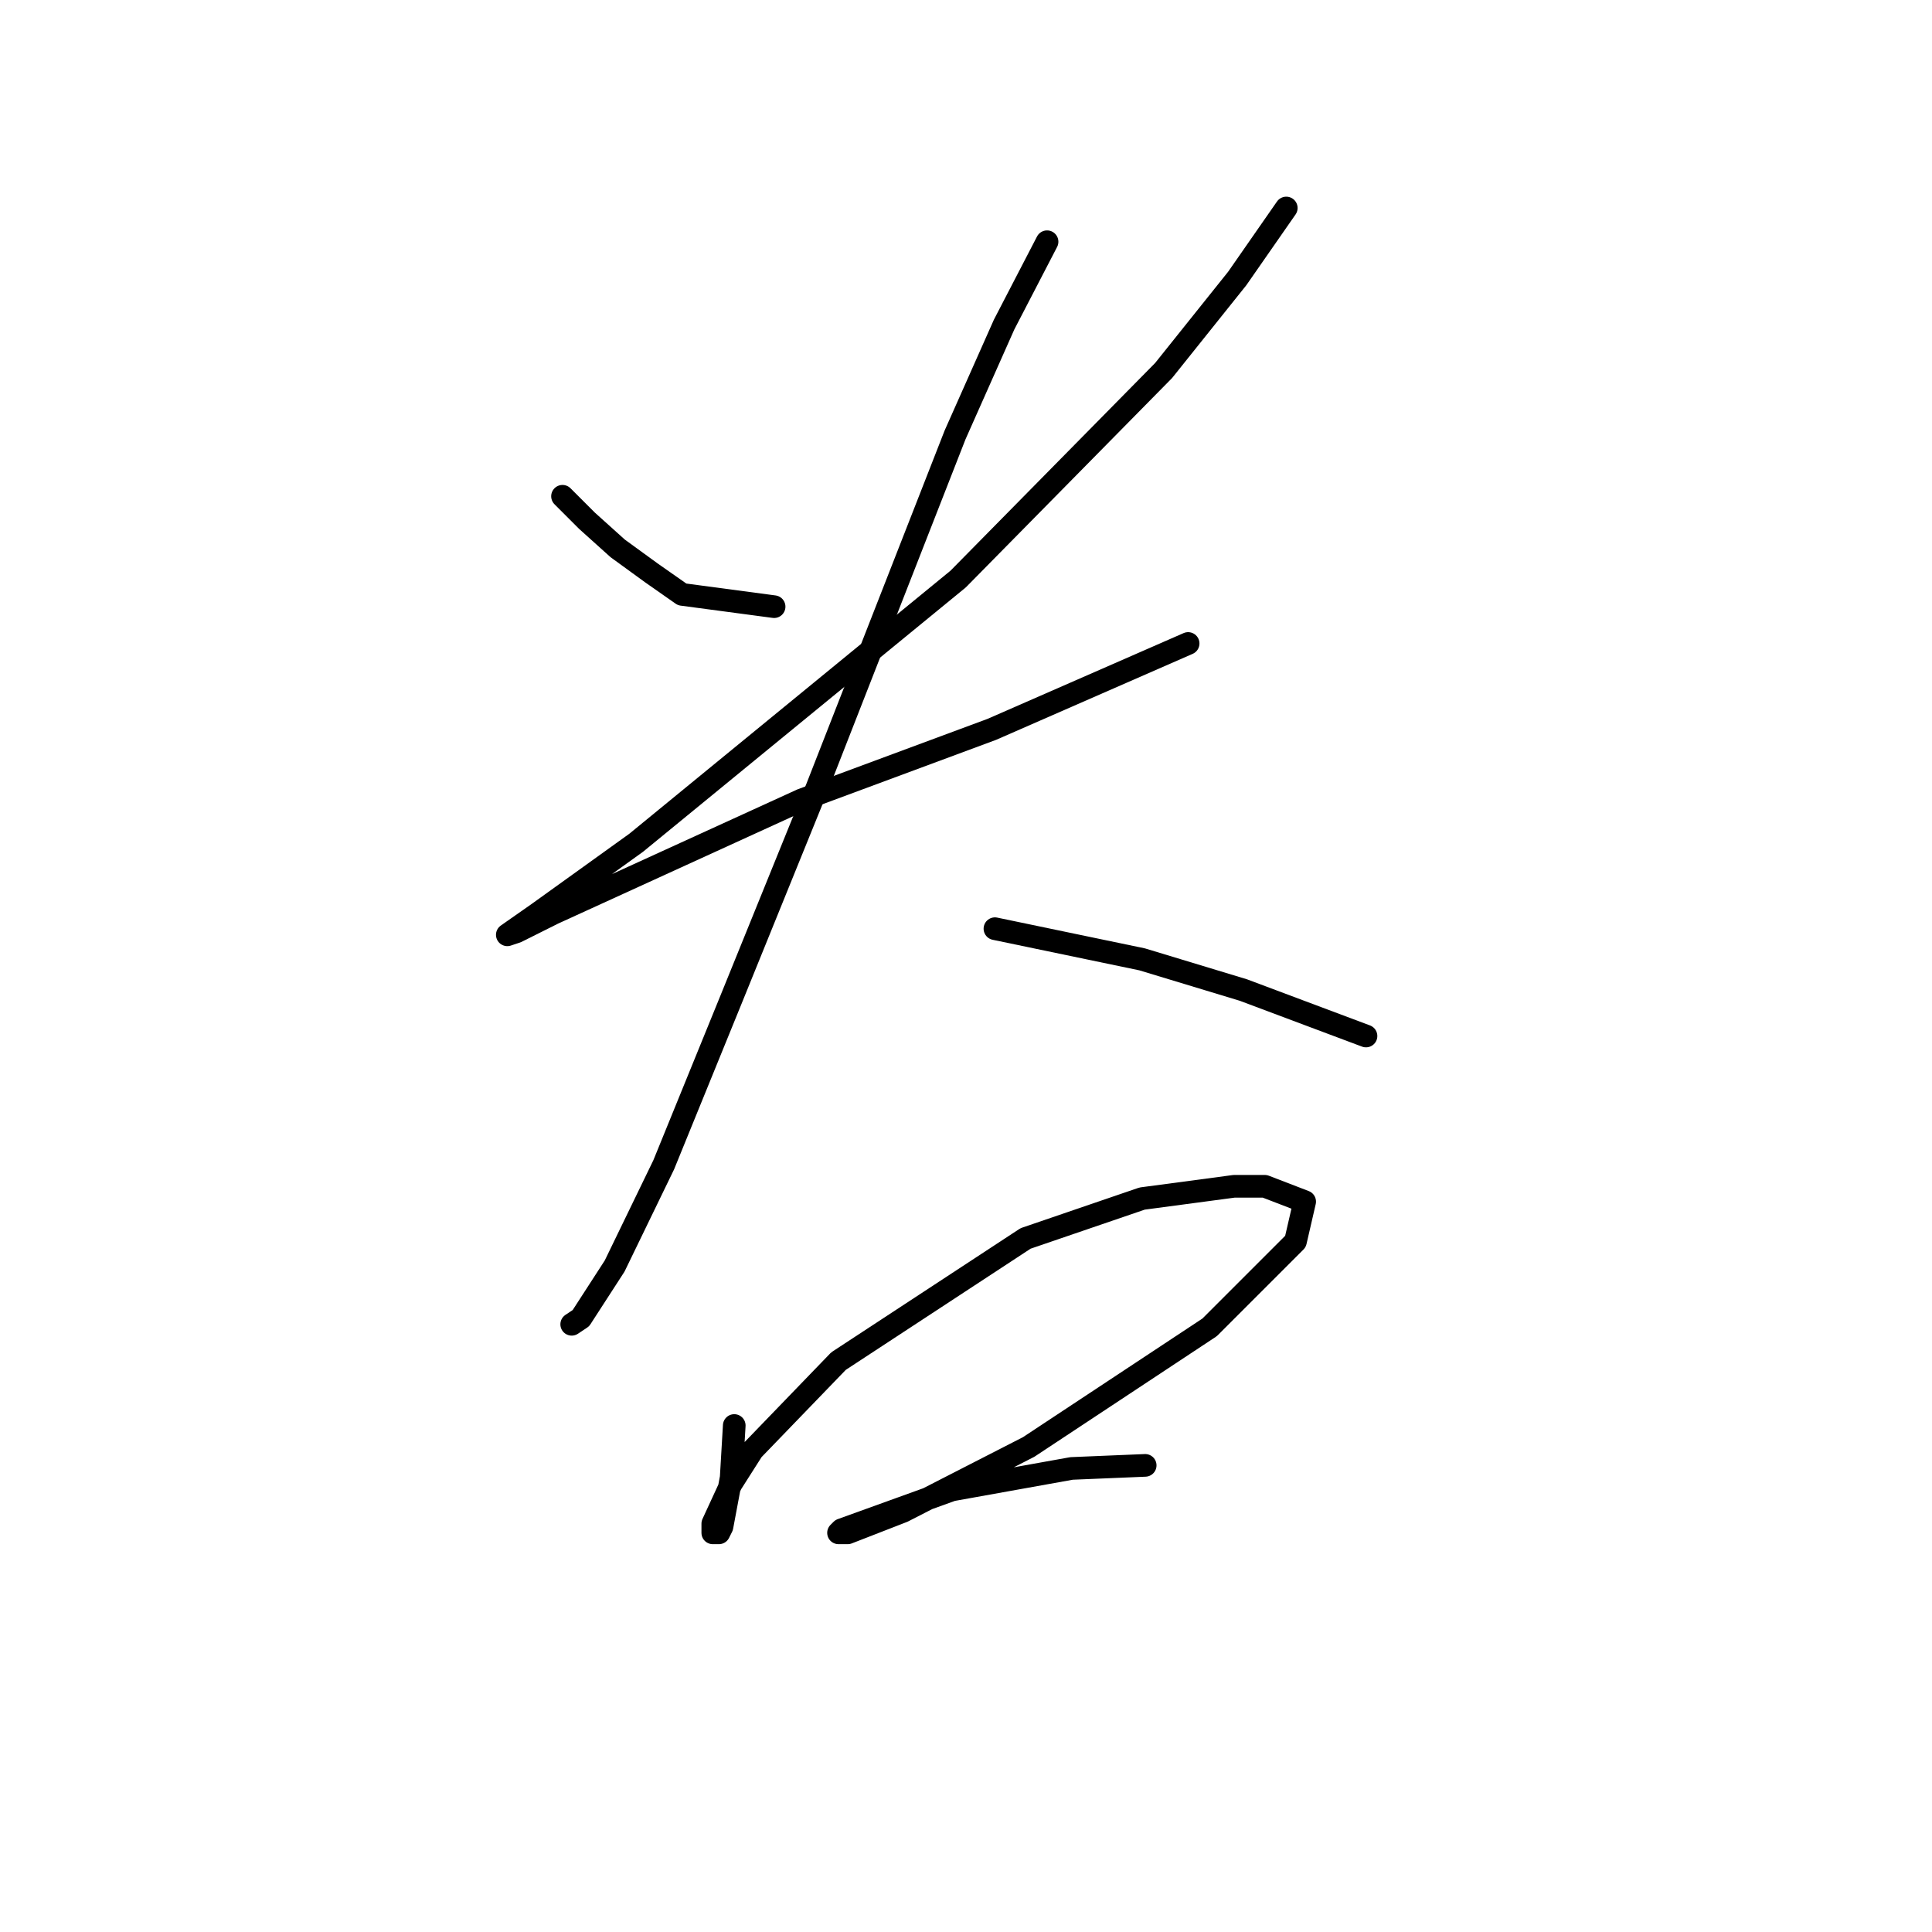 <?xml version="1.0" standalone="no"?>
    <svg width="256" height="256" xmlns="http://www.w3.org/2000/svg" version="1.1">
    <polyline stroke="black" stroke-width="3" stroke-linecap="round" fill="transparent" stroke-linejoin="round" points="74.535 65.758 77.786 69.009 81.85 72.666 86.32 75.917 90.383 78.762 102.574 80.387 102.574 80.387 " />
        <polyline stroke="black" stroke-width="3" stroke-linecap="round" fill="transparent" stroke-linejoin="round" points="170.438 27.56 163.936 36.906 154.183 49.097 126.956 76.73 84.288 111.677 71.284 121.024 67.221 123.868 68.44 123.462 73.316 121.024 106.232 105.988 131.426 96.642 157.434 85.264 157.434 85.264 " />
        <polyline stroke="black" stroke-width="3" stroke-linecap="round" fill="transparent" stroke-linejoin="round" points="138.741 32.03 133.052 43.002 126.55 57.631 108.264 104.363 96.885 132.402 87.945 154.346 81.443 167.756 76.973 174.664 75.754 175.477 75.754 175.477 " />
        <polyline stroke="black" stroke-width="3" stroke-linecap="round" fill="transparent" stroke-linejoin="round" points="131.833 123.056 151.338 127.119 164.748 131.183 181.003 137.278 181.003 137.278 " />
        <polyline stroke="black" stroke-width="3" stroke-linecap="round" fill="transparent" stroke-linejoin="round" points="97.292 188.887 96.885 195.795 95.666 202.297 95.26 203.11 94.447 203.11 94.447 201.891 96.885 196.608 99.73 192.138 111.108 180.353 135.896 164.099 151.338 158.816 163.529 157.19 167.593 157.19 172.876 159.222 171.657 164.505 160.278 175.883 136.303 191.731 119.642 200.265 112.327 203.11 111.108 203.11 111.514 202.703 126.144 197.421 141.992 194.576 151.745 194.17 151.745 194.17 " />
        </svg>